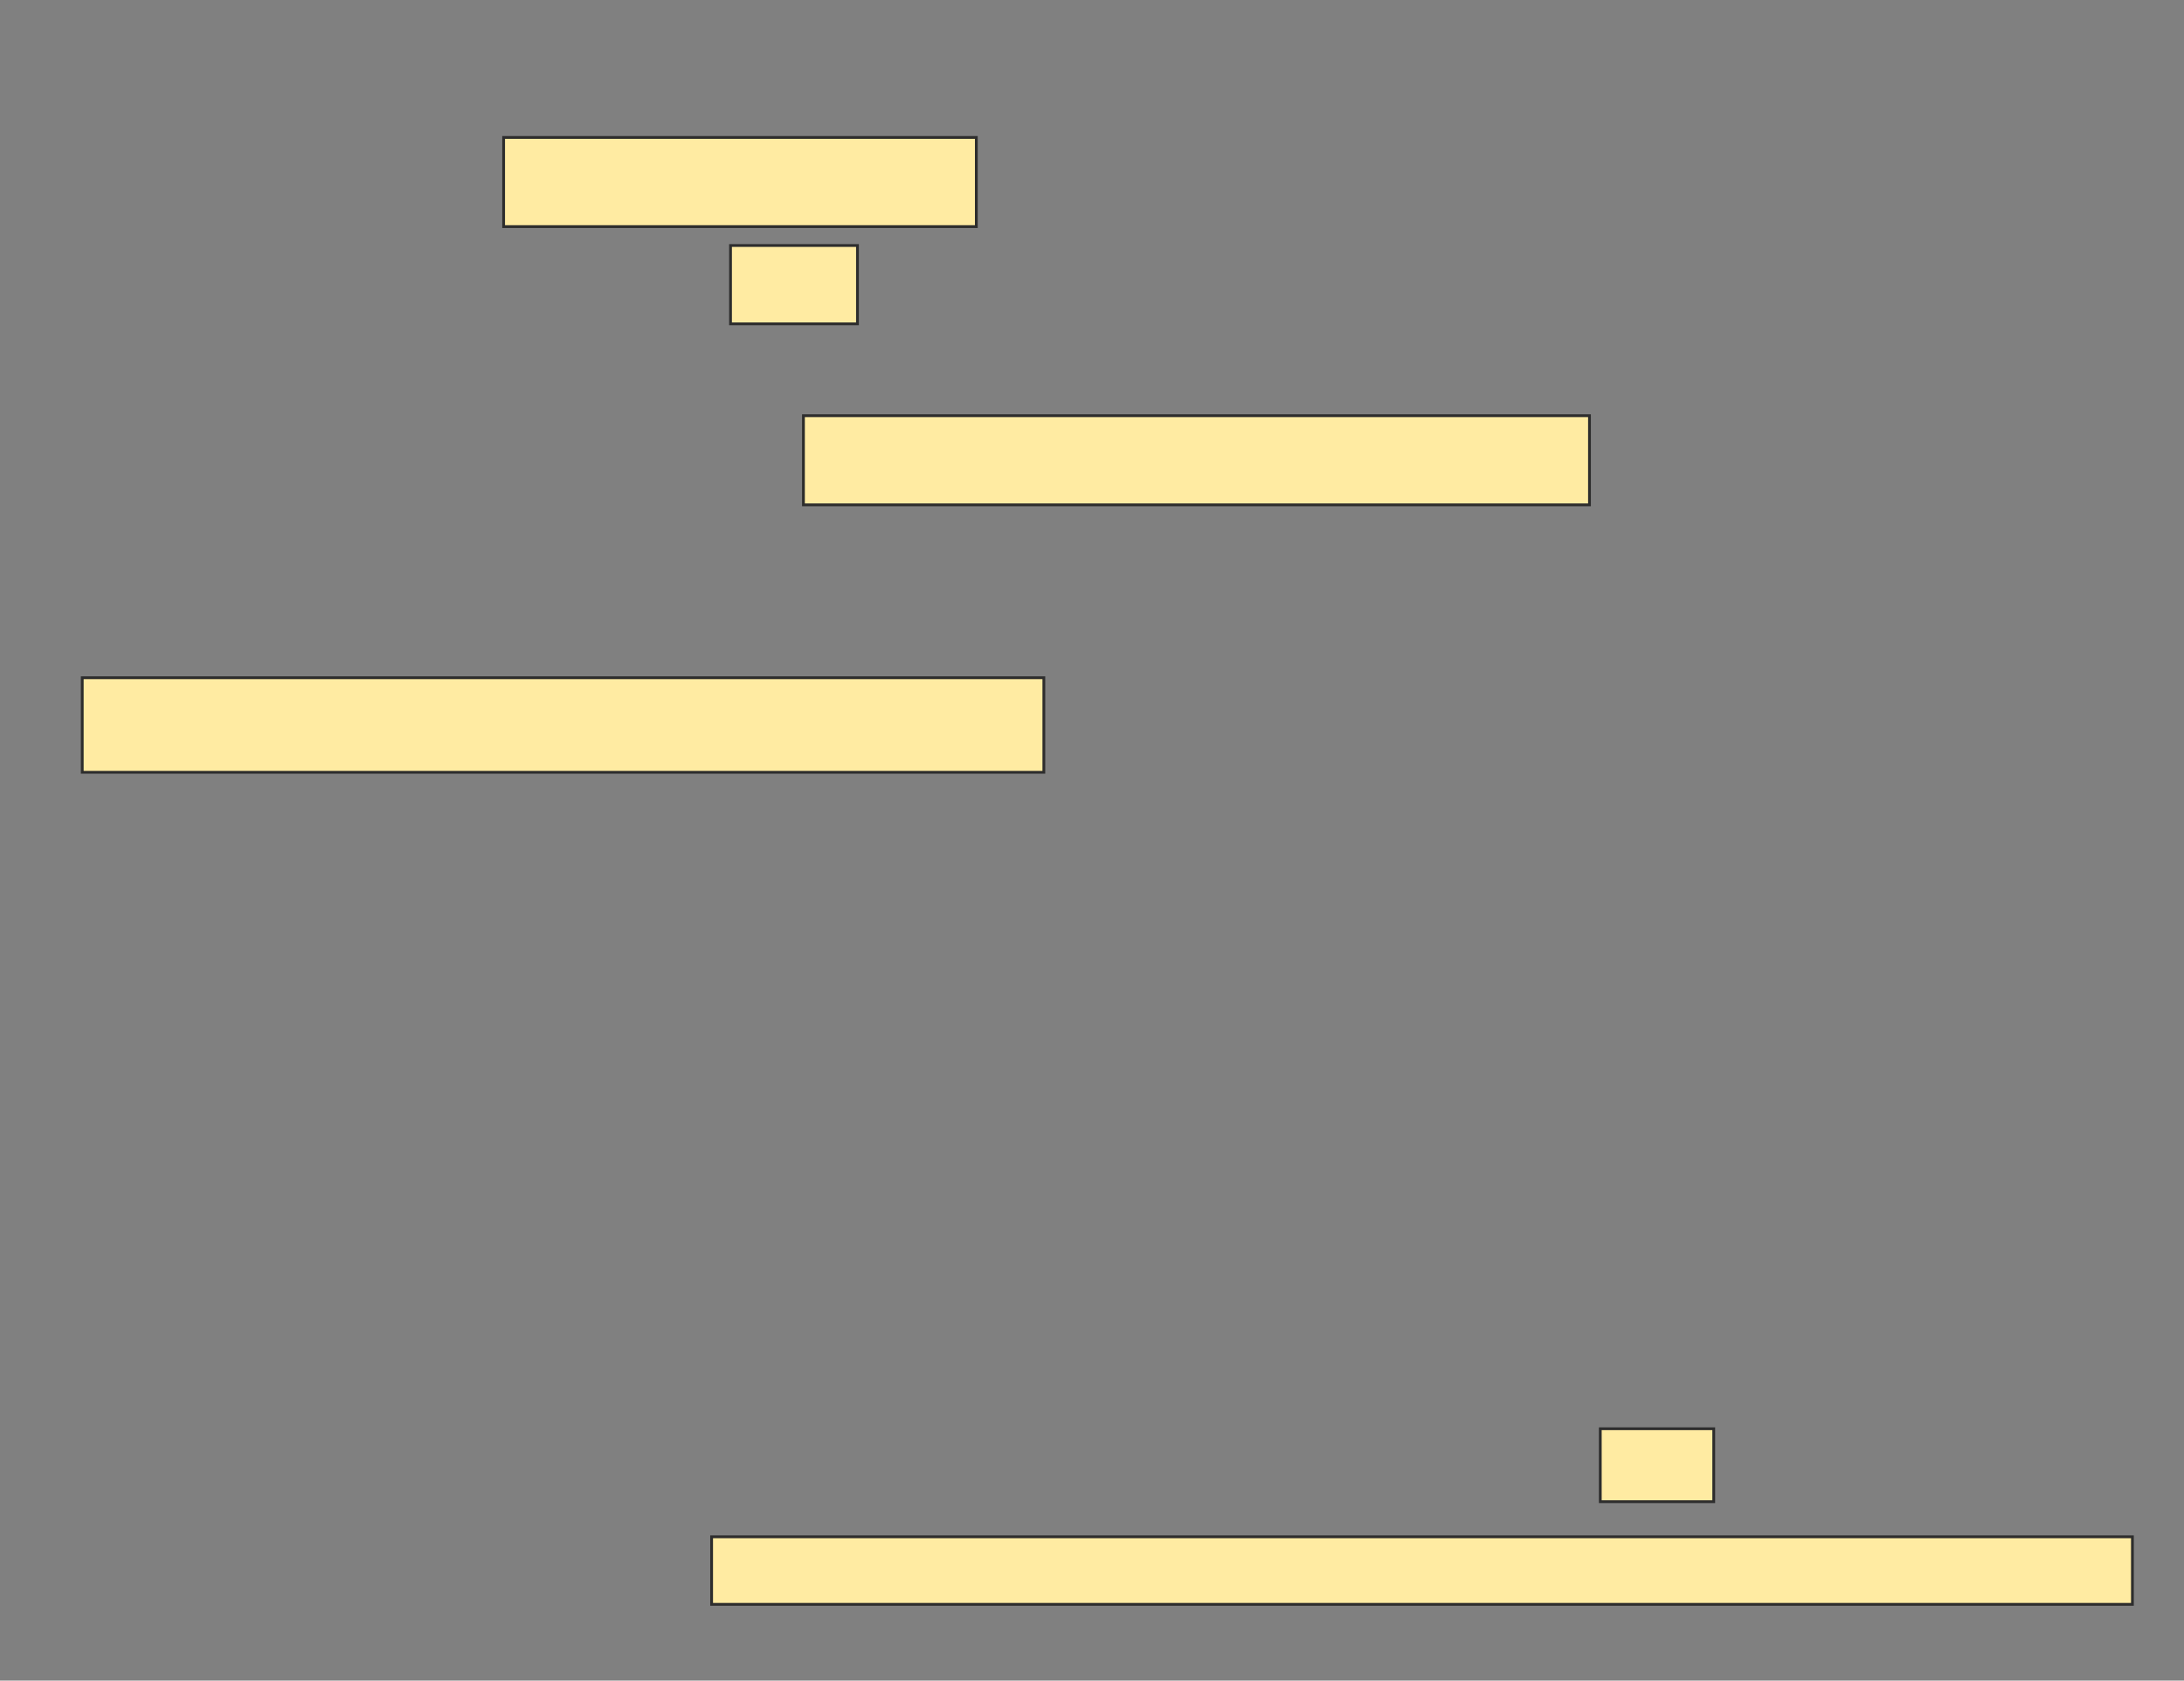 <svg xmlns="http://www.w3.org/2000/svg" width="785" height="604">
 <rect width="100%" height="100%" fill="#808080" stroke="none"/>
 <!-- Created with Image Occlusion Enhanced -->
 <g>
  <title>Labels</title>
 </g>
 <g>
  <title>Masks</title>
  <g id="b92dd6af915b4211a436f43f51af1bec-oa-1">
   <rect height="28.155" width="45.631" y="88.233" x="262.573" stroke-linecap="null" stroke-linejoin="null" stroke-dasharray="null" stroke="#2D2D2D" fill="#FFEBA2"/>
   <rect height="24.272" width="510.68" y="552.311" x="255.777" stroke-linecap="null" stroke-linejoin="null" stroke-dasharray="null" stroke="#2D2D2D" fill="#FFEBA2"/>
   <rect height="26.214" width="40.777" y="513.476" x="575.194" stroke-linecap="null" stroke-linejoin="null" stroke-dasharray="null" stroke="#2D2D2D" fill="#FFEBA2"/>
  </g>
  <g id="b92dd6af915b4211a436f43f51af1bec-oa-2">
   <rect stroke="#2D2D2D" height="32.039" width="169.903" y="49.398" x="181.019" fill="#FFEBA2"/>
   <rect height="32.039" width="282.524" y="149.398" x="288.786" stroke-linecap="null" stroke-linejoin="null" stroke-dasharray="null" stroke="#2D2D2D" fill="#FFEBA2"/>
   <rect height="33.981" width="345.631" y="243.573" x="29.563" stroke-linecap="null" stroke-linejoin="null" stroke-dasharray="null" stroke="#2D2D2D" fill="#FFEBA2"/>
  </g>
 </g>
</svg>